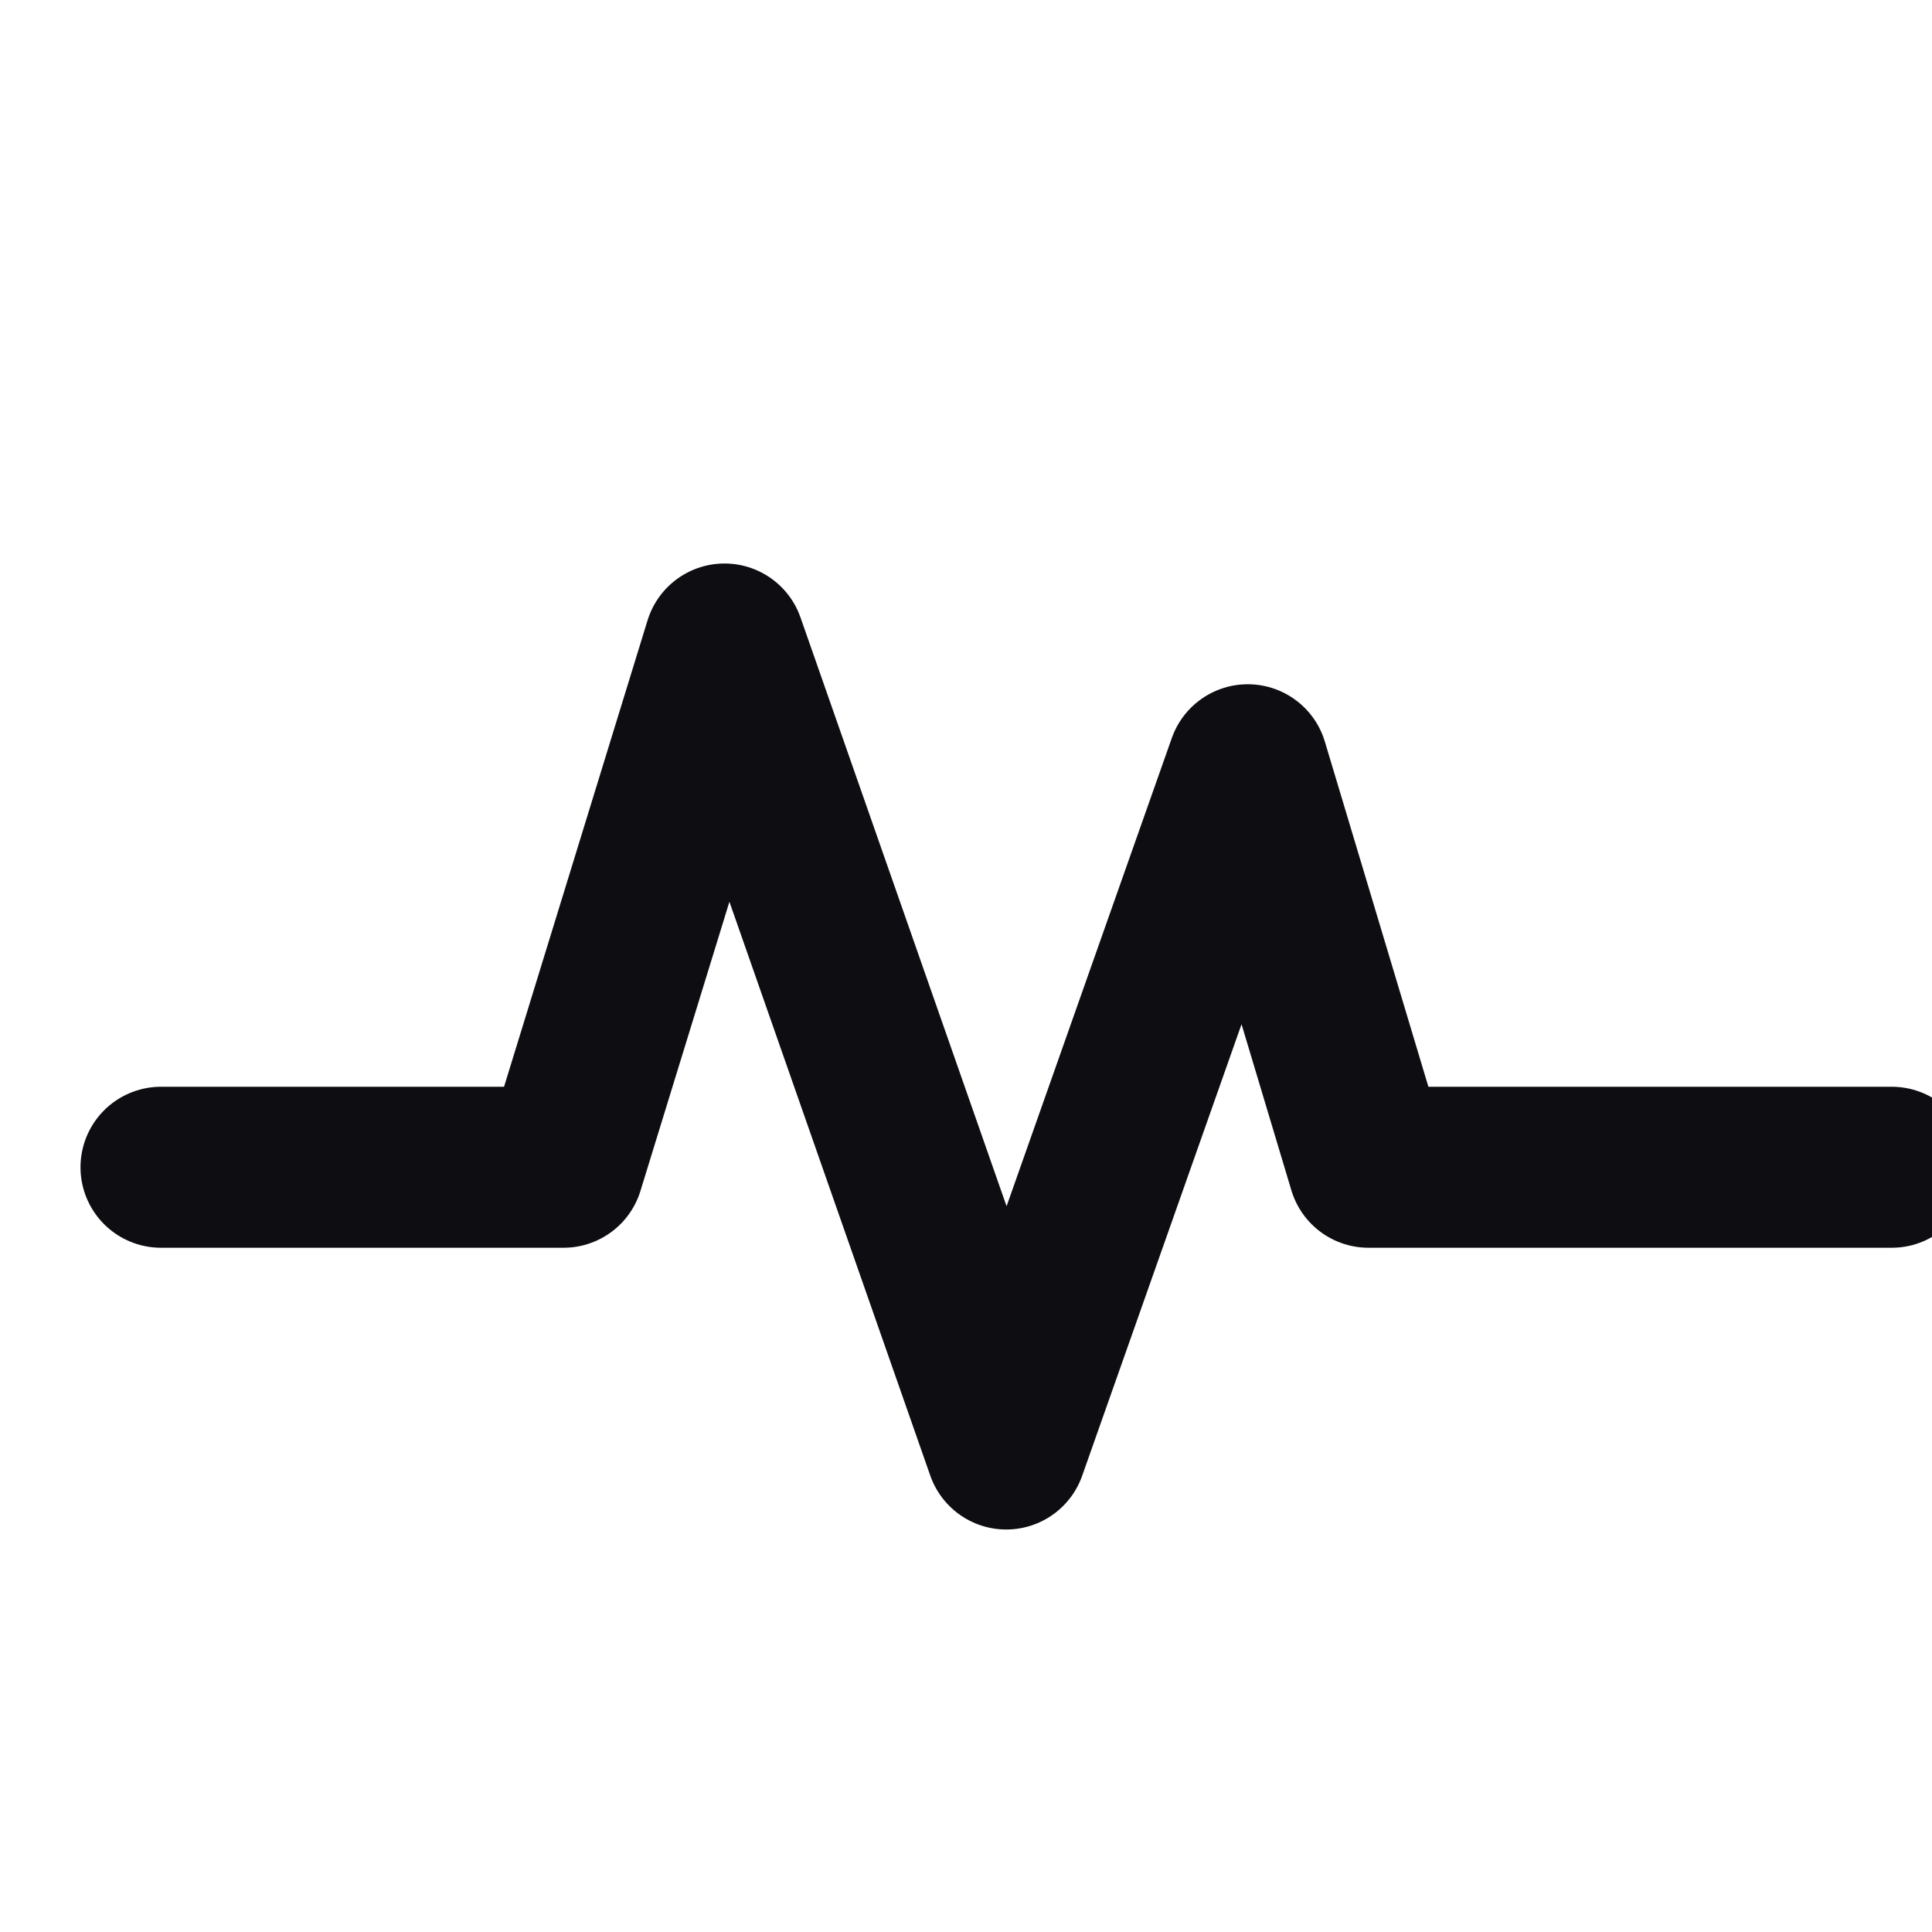 <svg width="24" height="24" viewBox="0 0 24 24" fill="none" xmlns="http://www.w3.org/2000/svg">
<g clip-path="url(#clip0_2426_42967)">
<path d="M2 14.5H7L9 8L12.5 18L15.5 9.5L17 14.5H23.5" stroke="#0D0D12" stroke-width="2" stroke-linecap="round" stroke-linejoin="round"/>
</g>
<defs>
<clipPath id="clip0_2426_42967">
<rect width="24" height="24" fill="white"/>
</clipPath>
</defs>
</svg>
